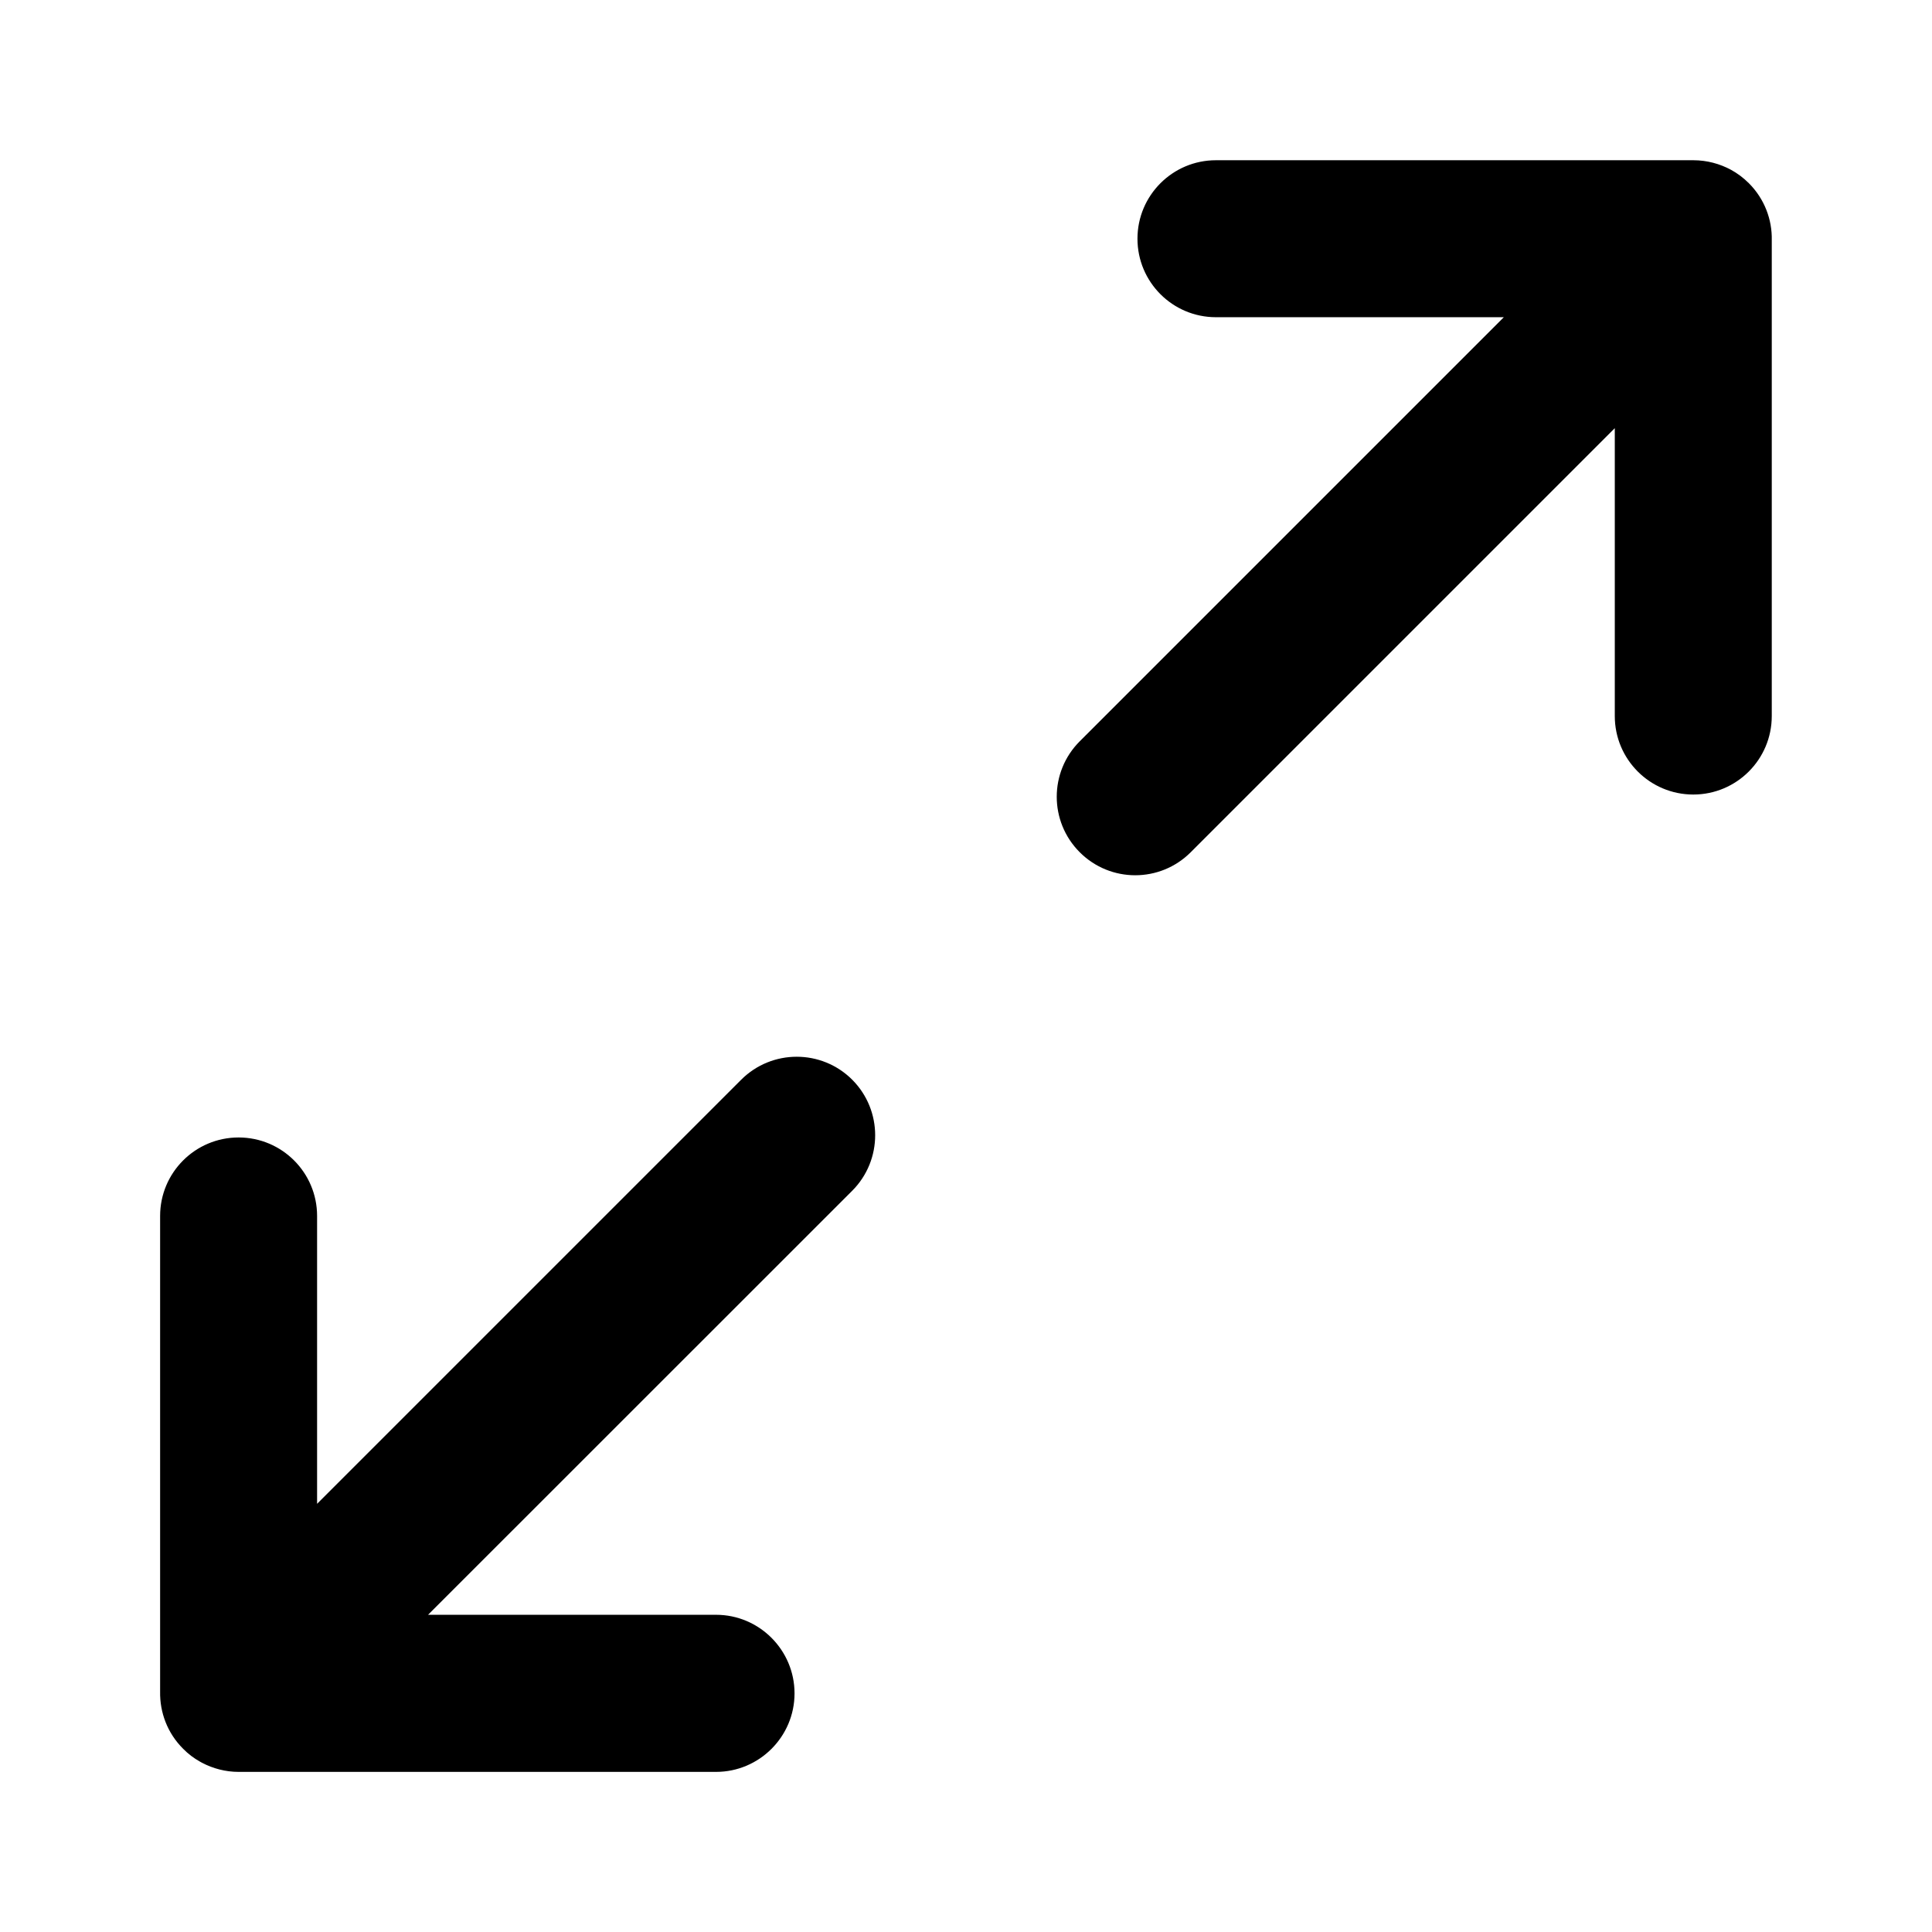 <svg width="16" height="16" viewBox="0 0 16 16" fill="none" xmlns="http://www.w3.org/2000/svg">
<path d="M14.673 5.93C14.673 6.289 14.382 6.58 14.023 6.58C13.664 6.58 13.373 6.289 13.373 5.93V3.546L9.861 7.058C9.607 7.312 9.196 7.312 8.942 7.058C8.688 6.804 8.688 6.393 8.942 6.139L12.454 2.627L10.07 2.627C9.711 2.627 9.42 2.336 9.42 1.977C9.42 1.618 9.711 1.327 10.07 1.327H14.023C14.136 1.327 14.242 1.356 14.335 1.406C14.388 1.435 14.438 1.472 14.483 1.517C14.613 1.647 14.677 1.819 14.673 1.99L14.673 5.93Z" fill="black"/>
<path d="M7.058 9.861C7.311 9.607 7.311 9.196 7.058 8.942C6.804 8.688 6.392 8.688 6.138 8.942L2.626 12.454L2.626 10.07C2.626 9.711 2.335 9.42 1.976 9.42C1.617 9.42 1.326 9.711 1.326 10.07L1.326 14.01C1.323 14.181 1.386 14.353 1.517 14.483C1.559 14.526 1.606 14.561 1.656 14.589C1.662 14.593 1.668 14.596 1.674 14.599C1.764 14.646 1.867 14.674 1.976 14.674L5.93 14.674C6.288 14.674 6.58 14.382 6.58 14.024C6.58 13.665 6.288 13.373 5.93 13.373H3.545L7.058 9.861Z" fill="black"/>
</svg>
